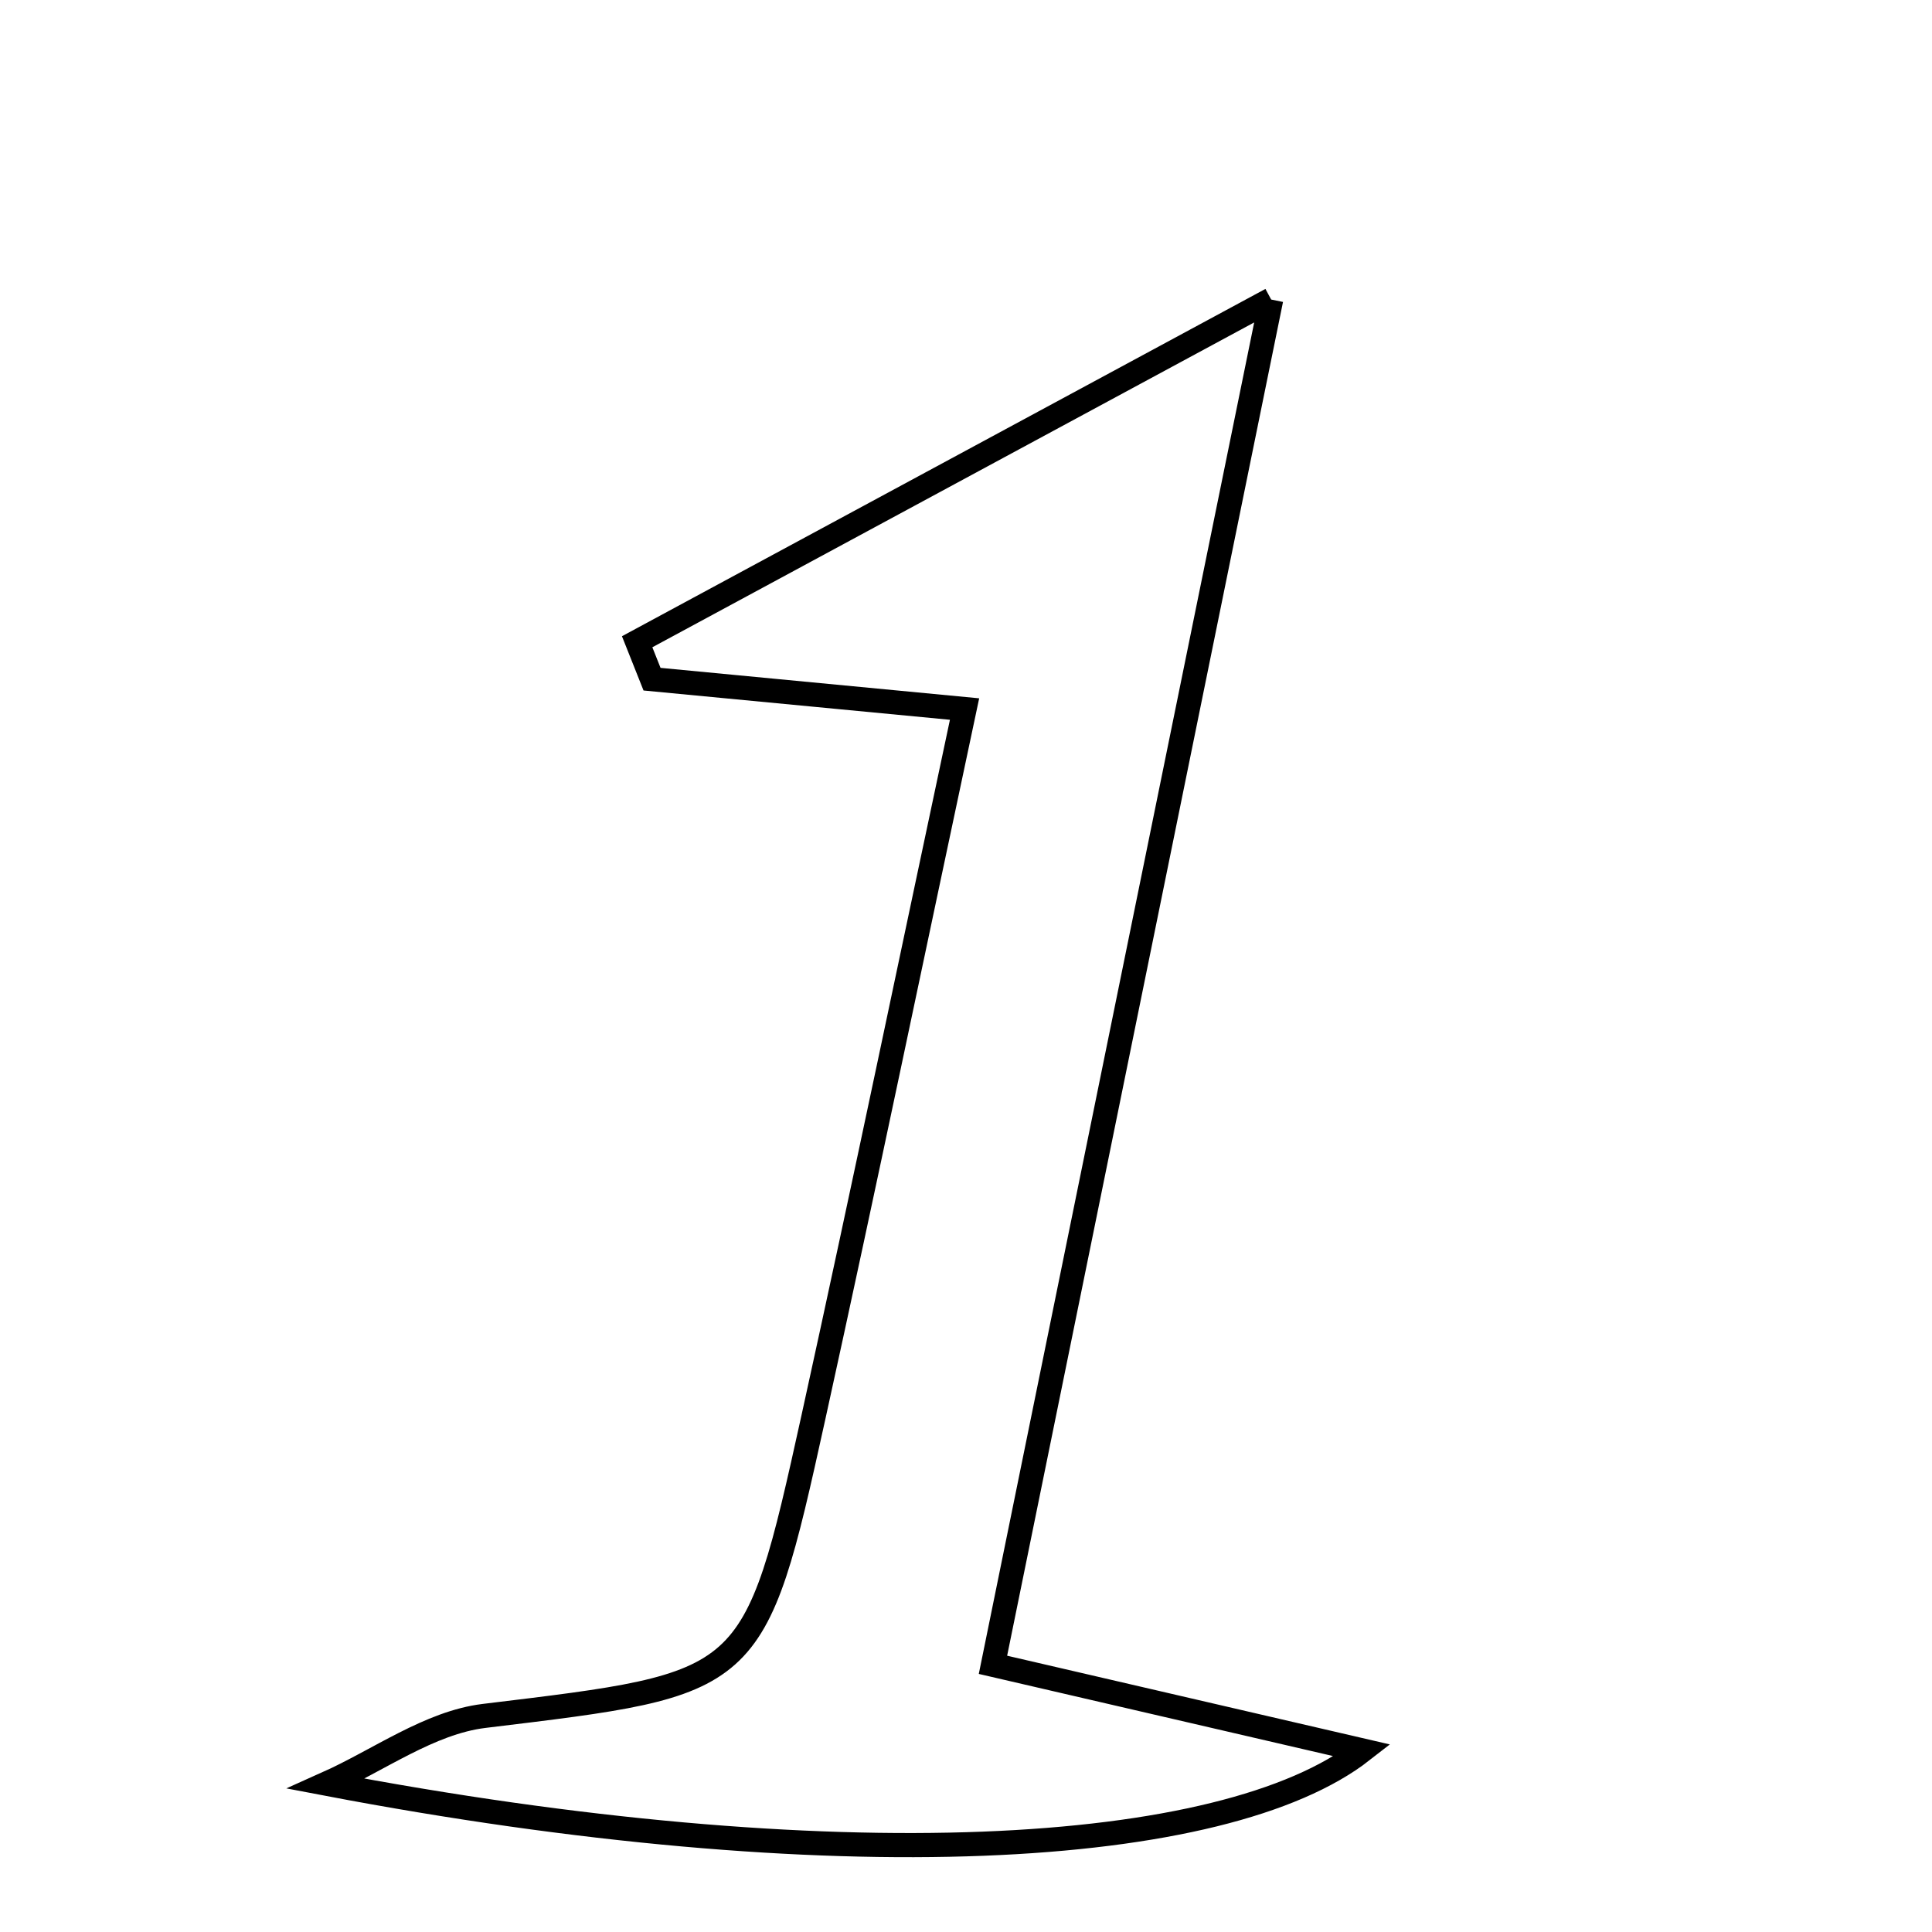 <svg xmlns="http://www.w3.org/2000/svg" viewBox="0.0 0.0 24.0 24.0" height="200px" width="200px"><path fill="none" stroke="black" stroke-width=".3" stroke-opacity="1.0"  filling="0" d="M15.791 3.721 C14.599 9.573 13.489 15.019 12.335 20.681 C13.918 21.048 15.32 21.373 16.925 21.745 C15.211 23.083 10.358 23.358 4.054 22.158 C4.705 21.867 5.335 21.399 6.012 21.316 C9.35 20.911 9.368 20.95 10.104 17.608 C10.738 14.726 11.337 11.837 11.982 8.808 C10.477 8.664 9.289 8.551 8.1 8.437 C8.039 8.282 7.977 8.127 7.915 7.972 C10.327 6.67 12.737 5.369 15.791 3.721"></path></svg>